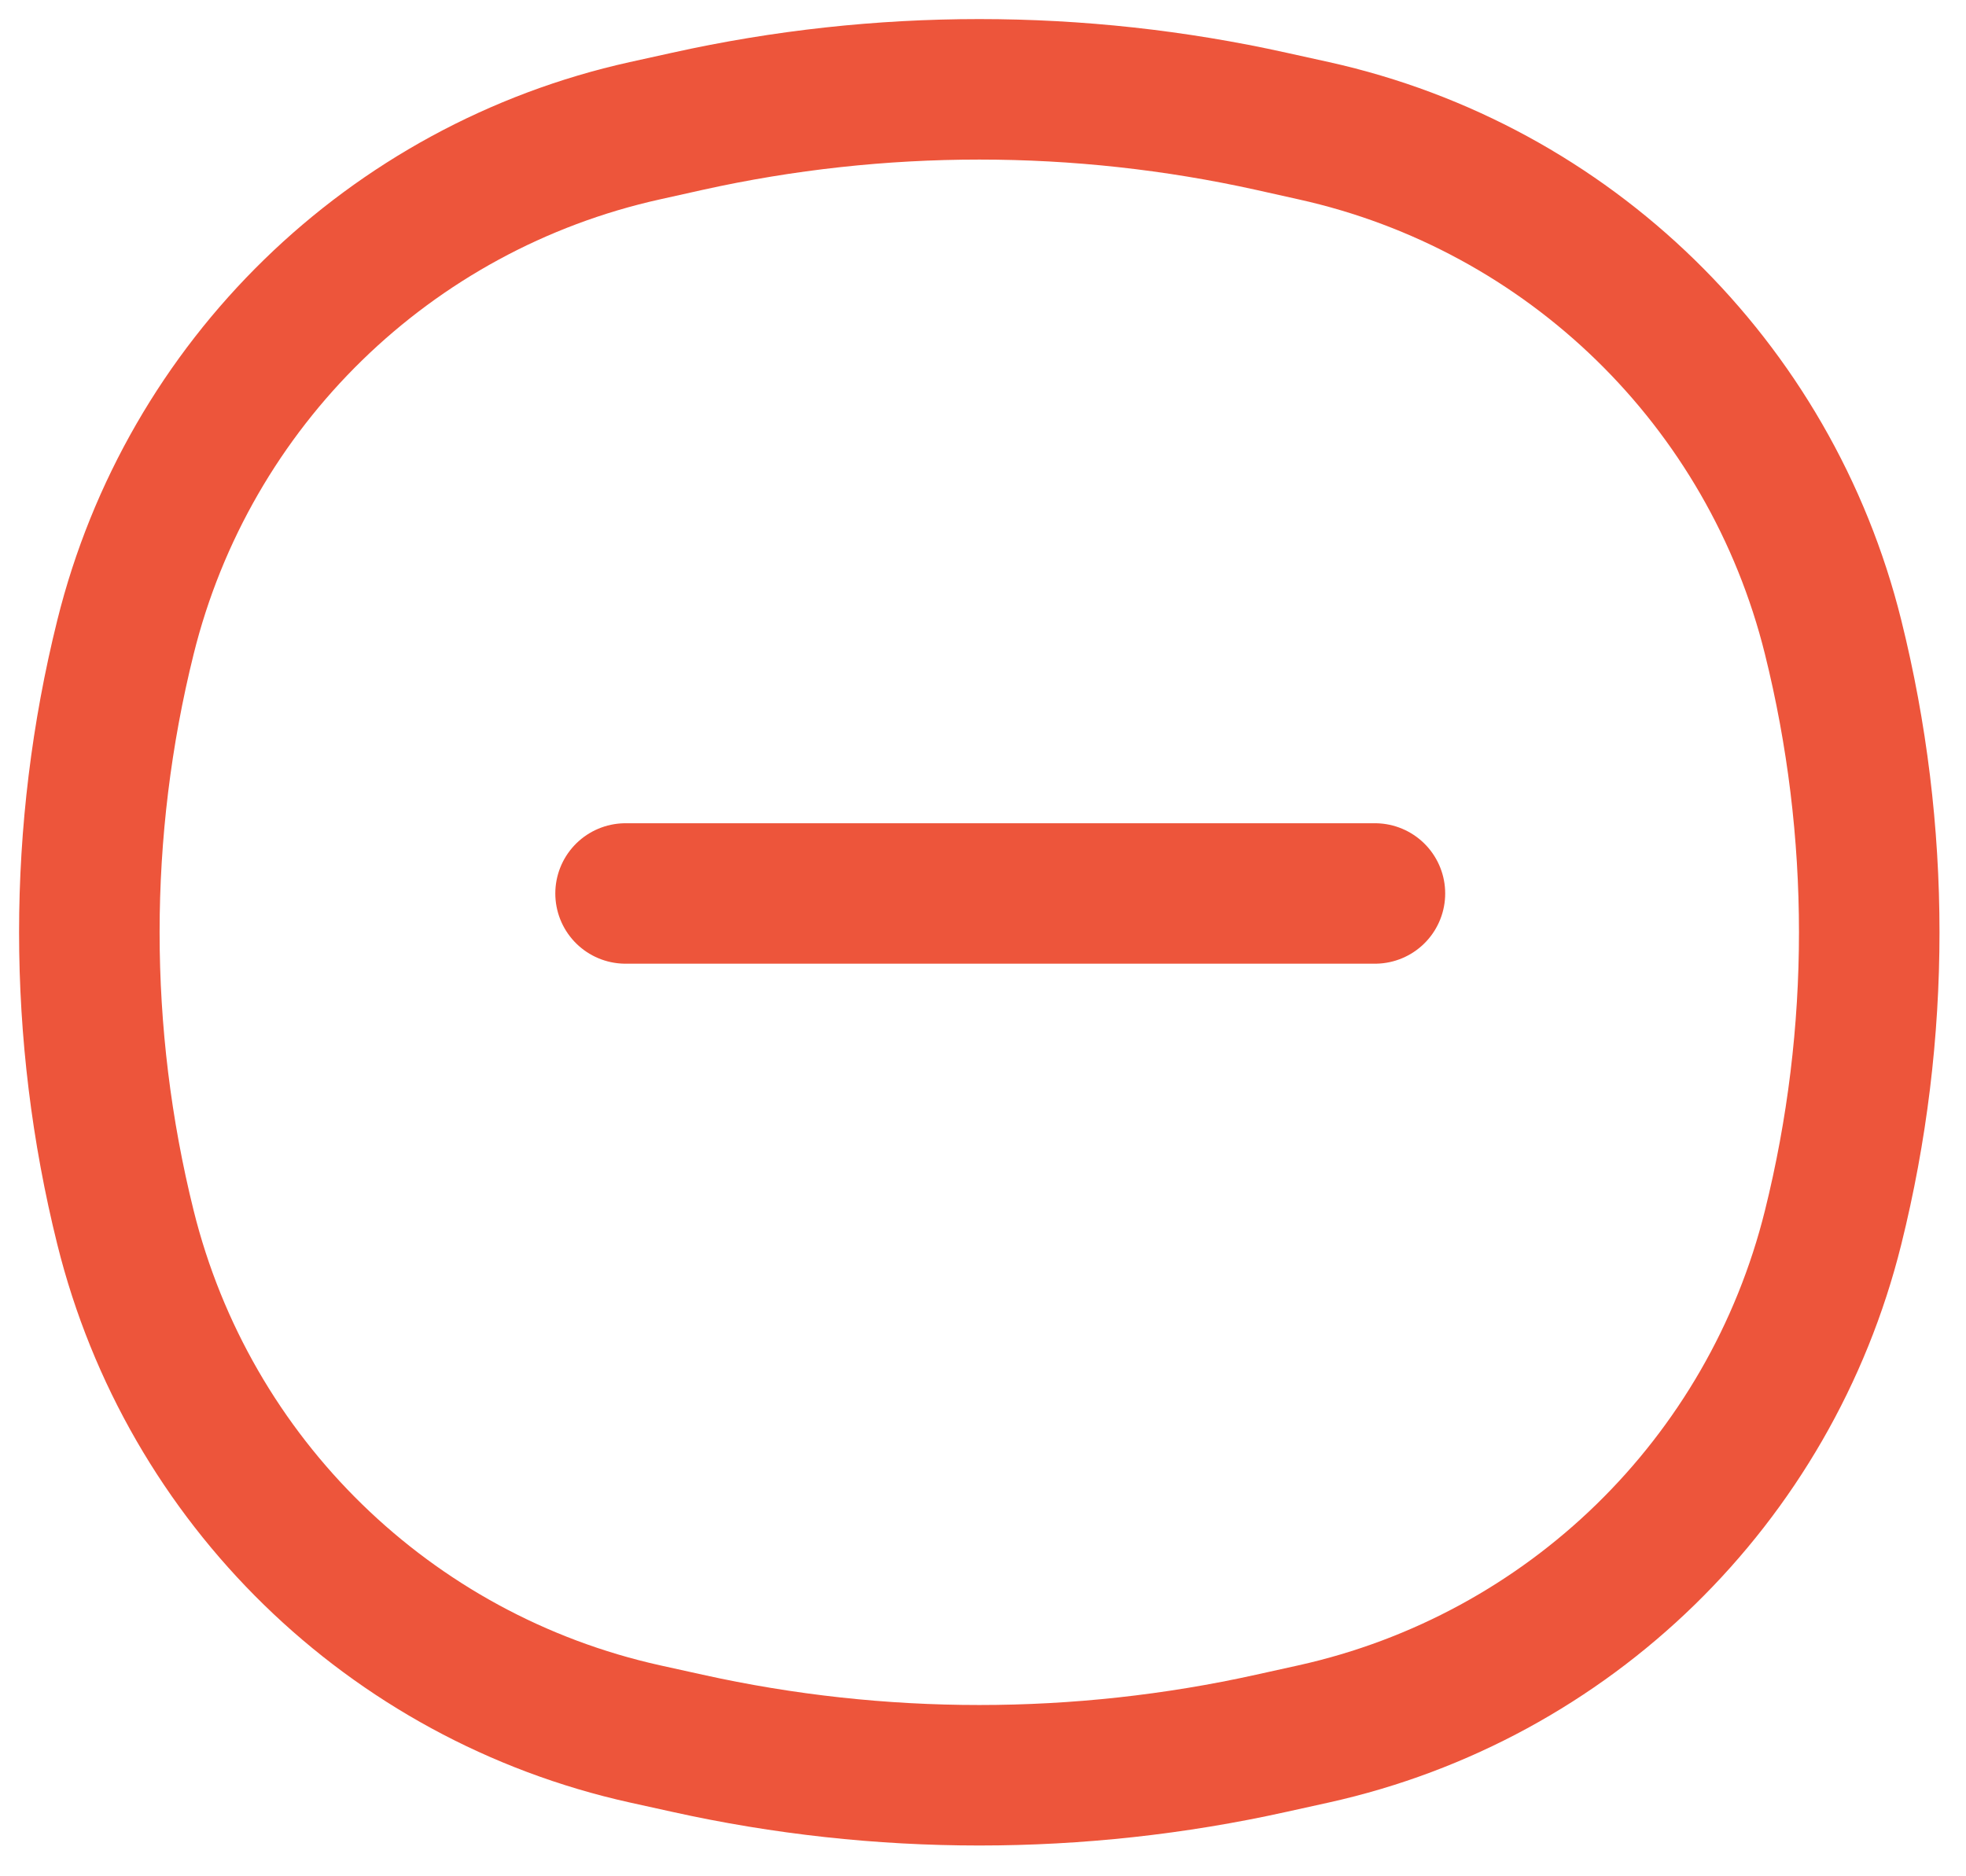 <svg width="22" height="21" viewBox="0 0 22 21" fill="none" xmlns="http://www.w3.org/2000/svg">
<path d="M1.404 13.738L0.641 13.927L1.404 13.738ZM1.404 7.131L0.641 6.942L1.404 7.131ZM20.513 7.131L19.75 7.321L20.513 7.131ZM20.513 13.738L21.276 13.927L20.513 13.738ZM14.225 19.512L14.055 18.744H14.055L14.225 19.512ZM7.693 19.512L7.523 20.279H7.523L7.693 19.512ZM7.693 1.358L7.863 2.125L7.693 1.358ZM14.225 1.358L14.055 2.125L14.055 2.125L14.225 1.358ZM7.217 19.406L7.387 18.639H7.387L7.217 19.406ZM14.7 19.406L14.871 20.174H14.871L14.7 19.406ZM14.7 1.463L14.871 0.695H14.871L14.7 1.463ZM7.217 1.463L7.047 0.695V0.695L7.217 1.463ZM7.387 2.231L7.863 2.125L7.523 0.59L7.047 0.695L7.387 2.231ZM14.055 2.125L14.53 2.231L14.871 0.695L14.395 0.59L14.055 2.125ZM14.53 18.639L14.055 18.744L14.395 20.279L14.871 20.174L14.53 18.639ZM7.863 18.744L7.387 18.639L7.047 20.174L7.523 20.279L7.863 18.744ZM2.167 13.549C1.659 11.504 1.659 9.366 2.167 7.321L0.641 6.942C0.071 9.235 0.071 11.634 0.641 13.927L2.167 13.549ZM19.75 7.321C20.258 9.366 20.258 11.504 19.75 13.549L21.276 13.927C21.846 11.634 21.846 9.235 21.276 6.942L19.75 7.321ZM14.055 18.744C12.015 19.196 9.902 19.196 7.863 18.744L7.523 20.279C9.786 20.781 12.132 20.781 14.395 20.279L14.055 18.744ZM7.863 2.125C9.902 1.673 12.015 1.673 14.055 2.125L14.395 0.59C12.132 0.088 9.786 0.088 7.523 0.59L7.863 2.125ZM7.387 18.639C4.822 18.07 2.8 16.099 2.167 13.549L0.641 13.927C1.418 17.057 3.899 19.476 7.047 20.174L7.387 18.639ZM14.871 20.174C18.018 19.476 20.499 17.057 21.276 13.927L19.75 13.549C19.117 16.099 17.095 18.07 14.53 18.639L14.871 20.174ZM14.53 2.231C17.095 2.799 19.117 4.77 19.75 7.321L21.276 6.942C20.499 3.812 18.018 1.393 14.871 0.695L14.53 2.231ZM7.047 0.695C3.899 1.393 1.418 3.812 0.641 6.942L2.167 7.321C2.8 4.77 4.822 2.799 7.387 2.231L7.047 0.695Z" fill="#ED553B"/>
<path d="M7 10H15.386" stroke="#ED553B" stroke-width="1.572" stroke-linecap="round"/>
</svg>

